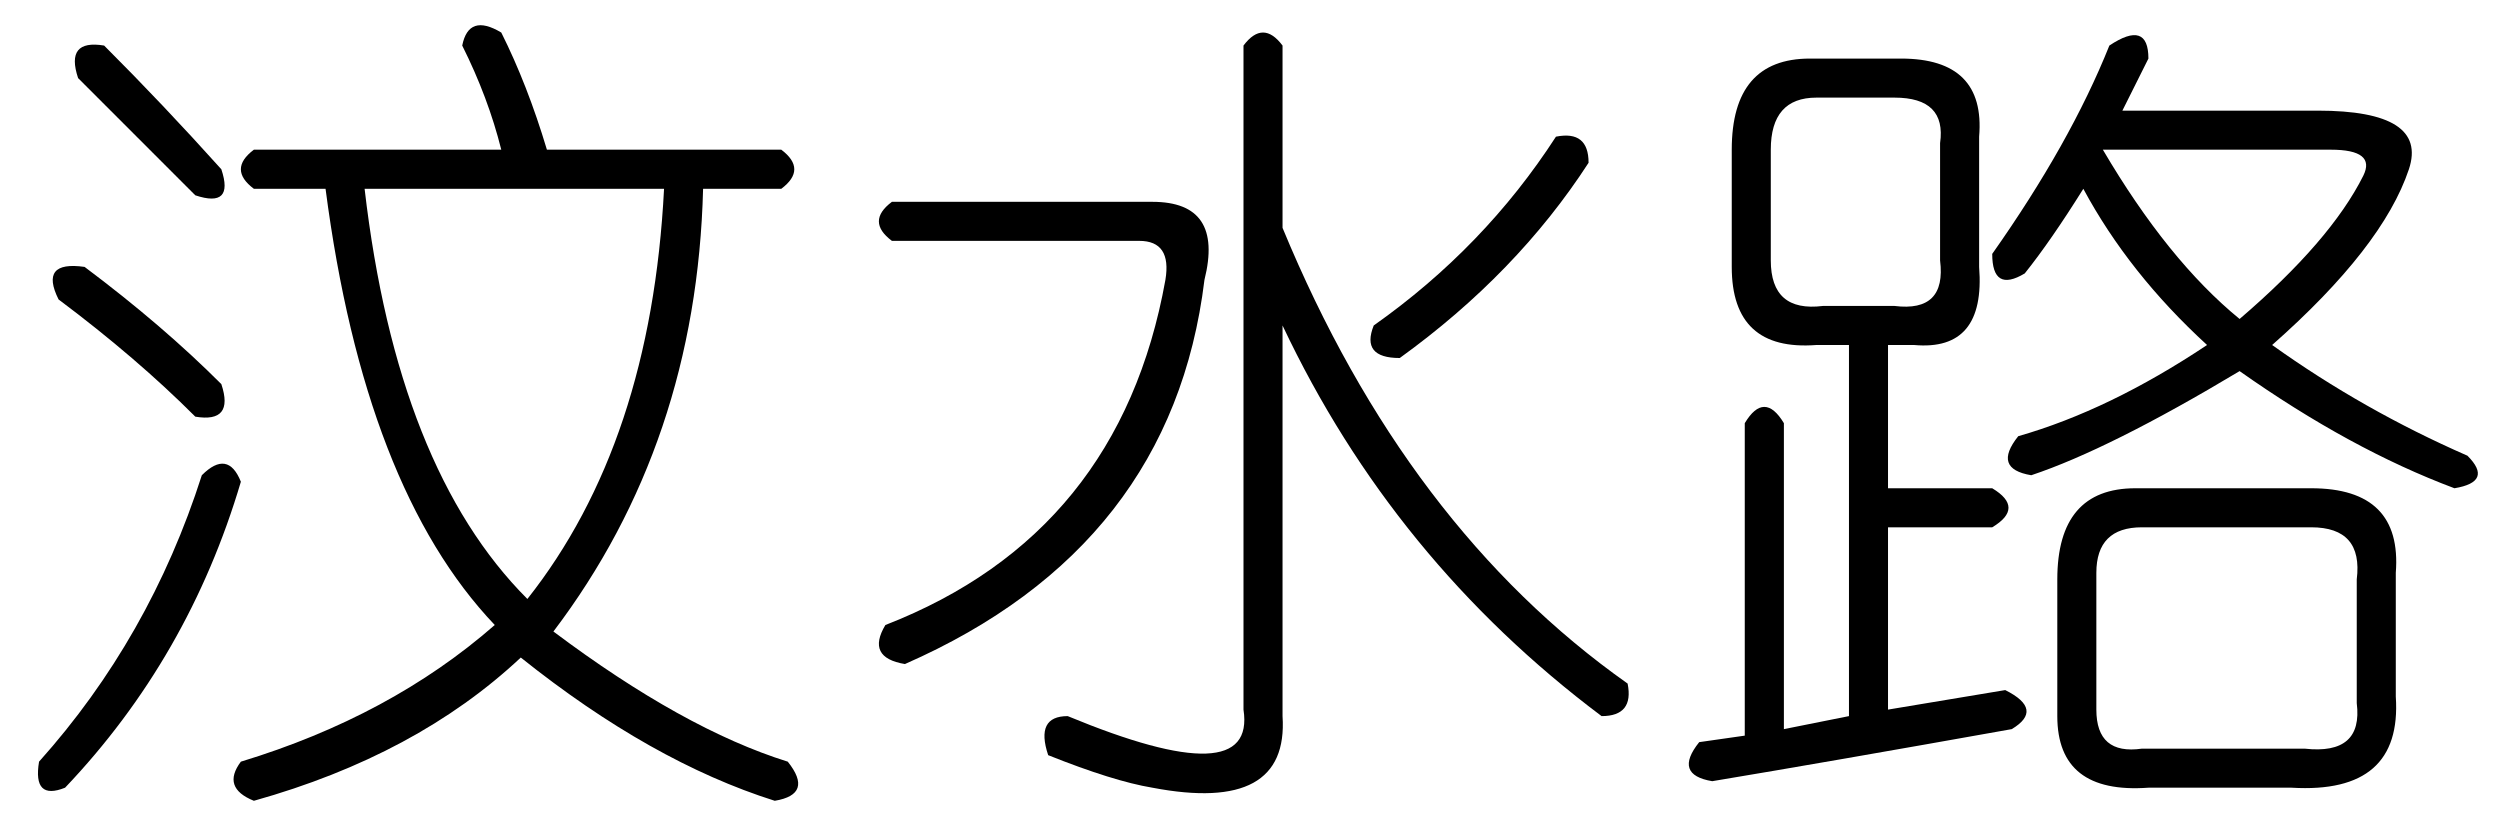 <?xml version='1.0' encoding='UTF-8'?>
<!-- This file was generated by dvisvgm 2.3.5 -->
<svg height='10.5pt' version='1.1' viewBox='-72 -72.164 31.5 10.5' width='31.5pt' xmlns='http://www.w3.org/2000/svg' xmlns:xlink='http://www.w3.org/1999/xlink'>
<defs>
<path d='M5.66 -8.039V-5.742Q7.219 -1.969 10.008 0Q10.09 0.41 9.68 0.41Q7.055 -1.559 5.66 -4.512V0.41Q5.742 1.641 4.02 1.312Q3.527 1.23 2.707 0.902Q2.543 0.41 2.953 0.41Q5.332 1.395 5.168 0.328V-8.039Q5.414 -8.367 5.66 -8.039ZM9.516 -6.562Q8.613 -5.168 7.137 -4.102Q6.645 -4.102 6.809 -4.512Q8.203 -5.496 9.105 -6.891Q9.516 -6.973 9.516 -6.562ZM0.738 -6.07H4.02Q4.922 -6.07 4.676 -5.086Q4.266 -1.723 0.902 -0.246Q0.41 -0.328 0.656 -0.738Q3.609 -1.887 4.184 -5.086Q4.266 -5.578 3.855 -5.578H0.738Q0.41 -5.824 0.738 -6.07Z' id='g0-8547'/>
<path d='M6.316 -8.203Q6.645 -7.547 6.891 -6.727H9.844Q10.172 -6.48 9.844 -6.234H8.859Q8.777 -3.035 6.973 -0.656Q8.613 0.574 9.926 0.984Q10.254 1.395 9.762 1.477Q8.203 0.984 6.562 -0.328Q5.25 0.902 3.199 1.477Q2.789 1.312 3.035 0.984Q4.922 0.41 6.234 -0.738Q4.594 -2.461 4.102 -6.234H3.199Q2.871 -6.48 3.199 -6.727H6.316Q6.152 -7.383 5.824 -8.039Q5.906 -8.449 6.316 -8.203ZM8.367 -6.234H4.594Q5.004 -2.707 6.645 -1.066Q8.203 -3.035 8.367 -6.234ZM1.066 -5.25Q2.051 -4.512 2.789 -3.773Q2.953 -3.281 2.461 -3.363Q1.723 -4.102 0.738 -4.84Q0.492 -5.332 1.066 -5.25ZM3.035 -2.543Q2.379 -0.328 0.82 1.312Q0.41 1.477 0.492 0.984Q1.887 -0.574 2.543 -2.625Q2.871 -2.953 3.035 -2.543ZM0.984 -7.629Q0.82 -8.121 1.312 -8.039Q2.051 -7.301 2.789 -6.48Q2.953 -5.988 2.461 -6.152Q1.723 -6.891 0.984 -7.629Z' id='g0-8613'/>
<path d='M5.578 -8.039Q6.07 -8.367 6.07 -7.875Q5.906 -7.547 5.742 -7.219H8.203Q9.598 -7.219 9.352 -6.48Q9.023 -5.496 7.629 -4.266Q8.777 -3.445 10.09 -2.871Q10.418 -2.543 9.926 -2.461Q8.613 -2.953 7.219 -3.937Q5.578 -2.953 4.594 -2.625Q4.102 -2.707 4.43 -3.117Q5.578 -3.445 6.809 -4.266Q5.824 -5.168 5.25 -6.234Q4.84 -5.578 4.512 -5.168Q4.102 -4.922 4.102 -5.414Q5.086 -6.809 5.578 -8.039ZM1.805 -7.875H2.953Q4.02 -7.875 3.937 -6.891V-5.25Q4.02 -4.184 3.117 -4.266H2.789V-2.461H4.102Q4.512 -2.215 4.102 -1.969H2.789V0.328L4.266 0.082Q4.758 0.328 4.348 0.574Q2.051 0.984 0.574 1.23Q0.082 1.148 0.41 0.738L0.984 0.656V-3.281Q1.23 -3.691 1.477 -3.281V0.574L2.297 0.41V-4.266H1.887Q0.82 -4.184 0.82 -5.25V-6.727Q0.82 -7.875 1.805 -7.875ZM2.871 -7.383H1.887Q1.312 -7.383 1.312 -6.727V-5.332Q1.312 -4.676 1.969 -4.758H2.871Q3.527 -4.676 3.445 -5.332V-6.809Q3.527 -7.383 2.871 -7.383ZM8.367 -6.727H5.496Q6.316 -5.332 7.219 -4.594Q8.367 -5.578 8.777 -6.398Q8.941 -6.727 8.367 -6.727ZM5.906 -2.461H8.121Q9.27 -2.461 9.187 -1.395V0.164Q9.27 1.395 7.875 1.312H6.07Q4.922 1.395 4.922 0.41V-1.312Q4.922 -2.461 5.906 -2.461ZM8.121 -1.969H5.988Q5.414 -1.969 5.414 -1.395V0.328Q5.414 0.902 5.988 0.82H8.039Q8.777 0.902 8.695 0.246V-1.312Q8.777 -1.969 8.121 -1.969Z' id='g0-17182'/>
</defs>
<g id='page1'>
<use x='-72' xlink:href='#g0-8613' y='-63.551'/>
<use x='-61.5' xlink:href='#g0-8547' y='-63.551'/>
<use x='-51' xlink:href='#g0-17182' y='-63.551'/>
</g>
</svg>